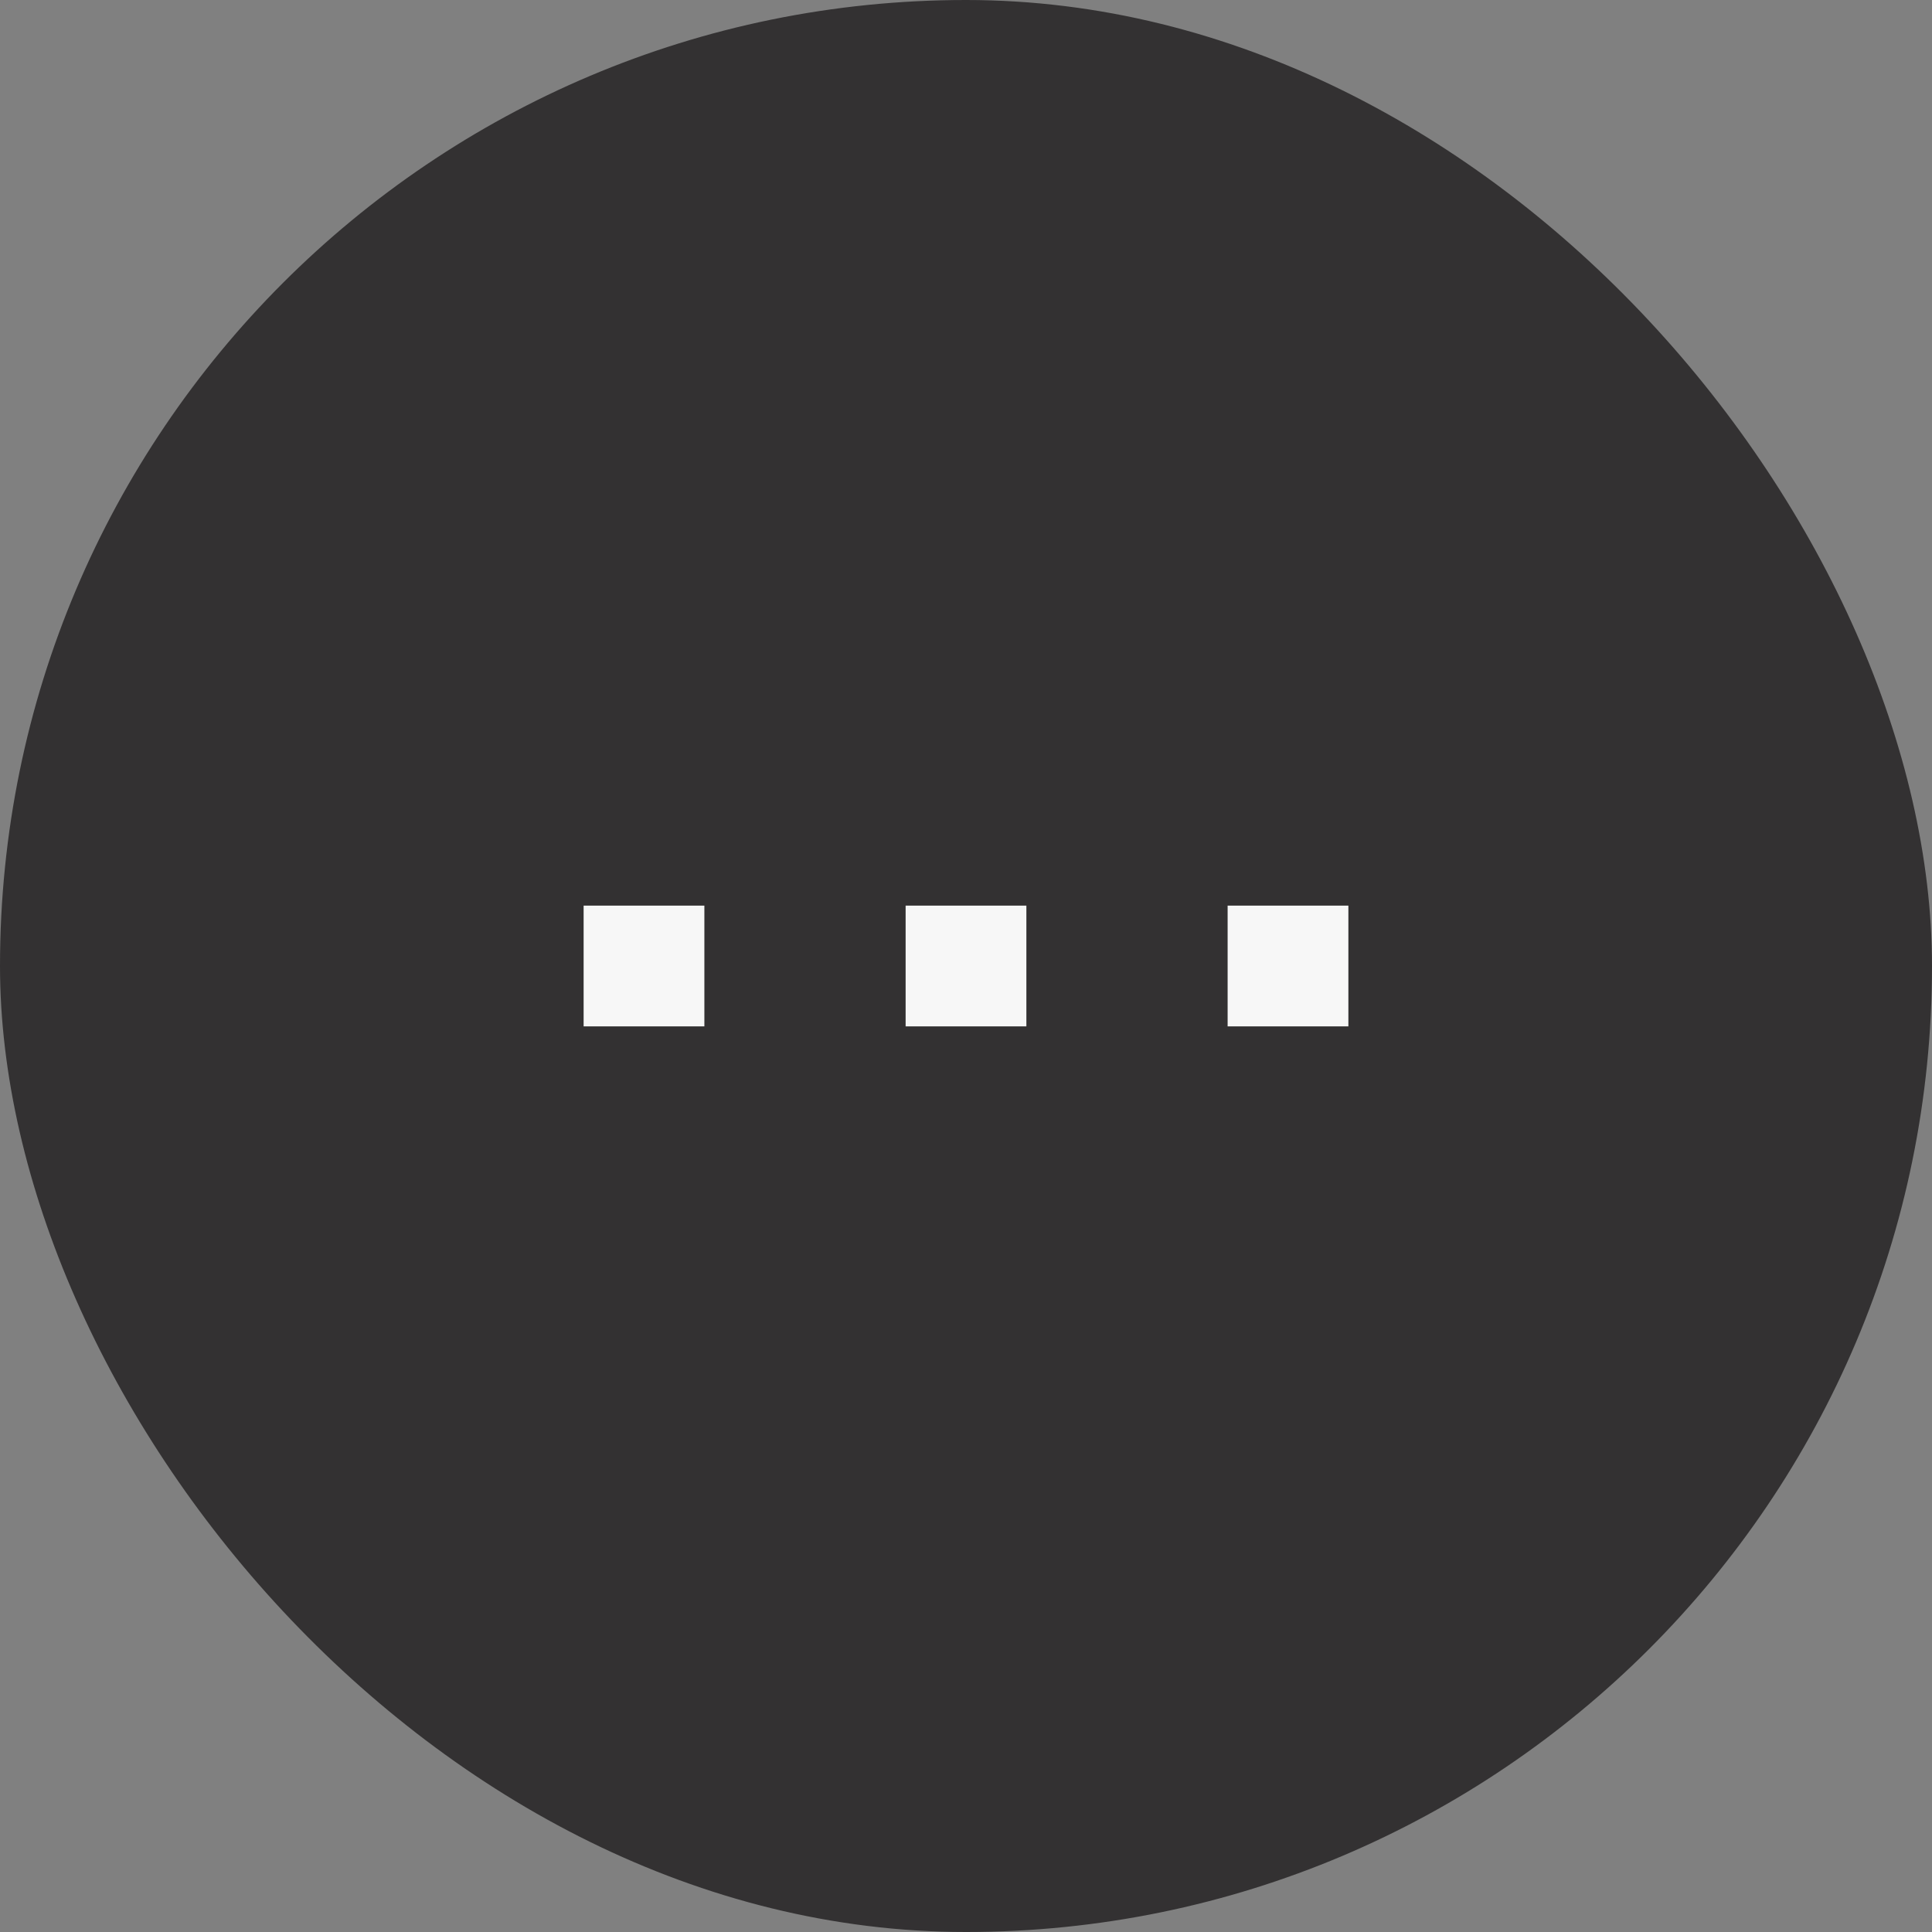 <svg width="48" height="48" viewBox="0 0 48 48" fill="none" xmlns="http://www.w3.org/2000/svg">
<rect x="0" y="0" width="48" height="48" fill="#808080" stroke="none"/>
<rect width="48" height="48" rx="24" fill="#333132"/>
<rect x="14.5" y="22.5" width="3" height="3" fill="#F7F7F7"/>
<rect x="22.5" y="22.5" width="3" height="3" fill="#F7F7F7"/>
<rect x="30.5" y="22.5" width="3" height="3" fill="#F7F7F7"/>
</svg>
